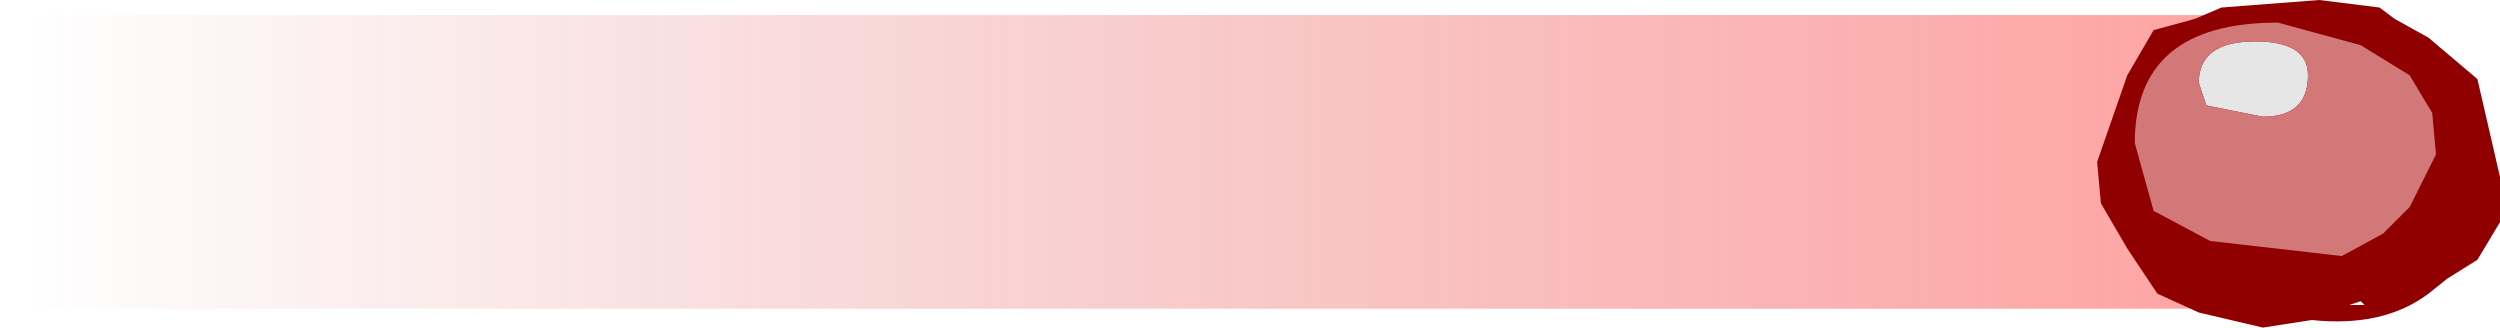 <?xml version="1.0" encoding="UTF-8" standalone="no"?>
<svg xmlns:xlink="http://www.w3.org/1999/xlink" height="4.35px" width="33.2px" xmlns="http://www.w3.org/2000/svg">
  <g transform="matrix(1.0, 0.0, 0.0, 1.0, 30.65, 2.15)">
    <path d="M-0.5 -1.95 L-0.5 1.95 -30.65 1.95 -30.65 -1.95 -0.5 -1.95" fill="url(#gradient0)" fill-rule="evenodd" stroke="none"/>
    <path d="M0.95 -2.05 L1.15 -1.9 1.6 -1.65 2.25 -1.1 2.4 -0.45 2.55 0.2 2.55 0.8 2.25 1.3 1.85 1.55 1.6 1.75 Q1.0 2.2 0.05 2.1 L-0.6 2.2 -1.45 2.0 -2.0 1.75 -2.4 1.15 -2.75 0.55 -2.8 0.0 -2.4 -1.15 -2.05 -1.75 -1.5 -1.9 -1.15 -2.05 0.15 -2.15 0.95 -2.05 M0.75 1.9 L0.7 1.85 0.55 1.9 0.75 1.9" fill="#910000" fill-rule="evenodd" stroke="none"/>
    <path d="M-1.35 -0.75 L-1.45 -1.05 Q-1.45 -1.6 -0.7 -1.6 0.0 -1.6 0.0 -1.15 0.0 -0.6 -0.6 -0.6 L-1.35 -0.75" fill="#e6e6e6" fill-rule="evenodd" stroke="none"/>
    <path d="M1.35 -1.15 L1.65 -0.65 1.7 -0.1 1.35 0.6 1.0 0.95 0.45 1.25 -1.3 1.05 -2.05 0.65 -2.3 -0.25 Q-2.3 -1.85 -0.4 -1.85 L0.7 -1.55 1.35 -1.15 M-1.35 -0.75 L-0.6 -0.6 Q0.0 -0.6 0.0 -1.15 0.0 -1.6 -0.7 -1.6 -1.45 -1.6 -1.45 -1.05 L-1.35 -0.75" fill="#d37878" fill-rule="evenodd" stroke="none"/>
  </g>
  <defs>
    <linearGradient gradientTransform="matrix(0.018, 0.0, 0.0, 0.002, -15.6, 0.0)" gradientUnits="userSpaceOnUse" id="gradient0" spreadMethod="pad" x1="-819.2" x2="819.2">
      <stop offset="0.0" stop-color="#c40000" stop-opacity="0.0"/>
      <stop offset="1.0" stop-color="#ff2b2b" stop-opacity="0.431"/>
    </linearGradient>
  </defs>
</svg>
